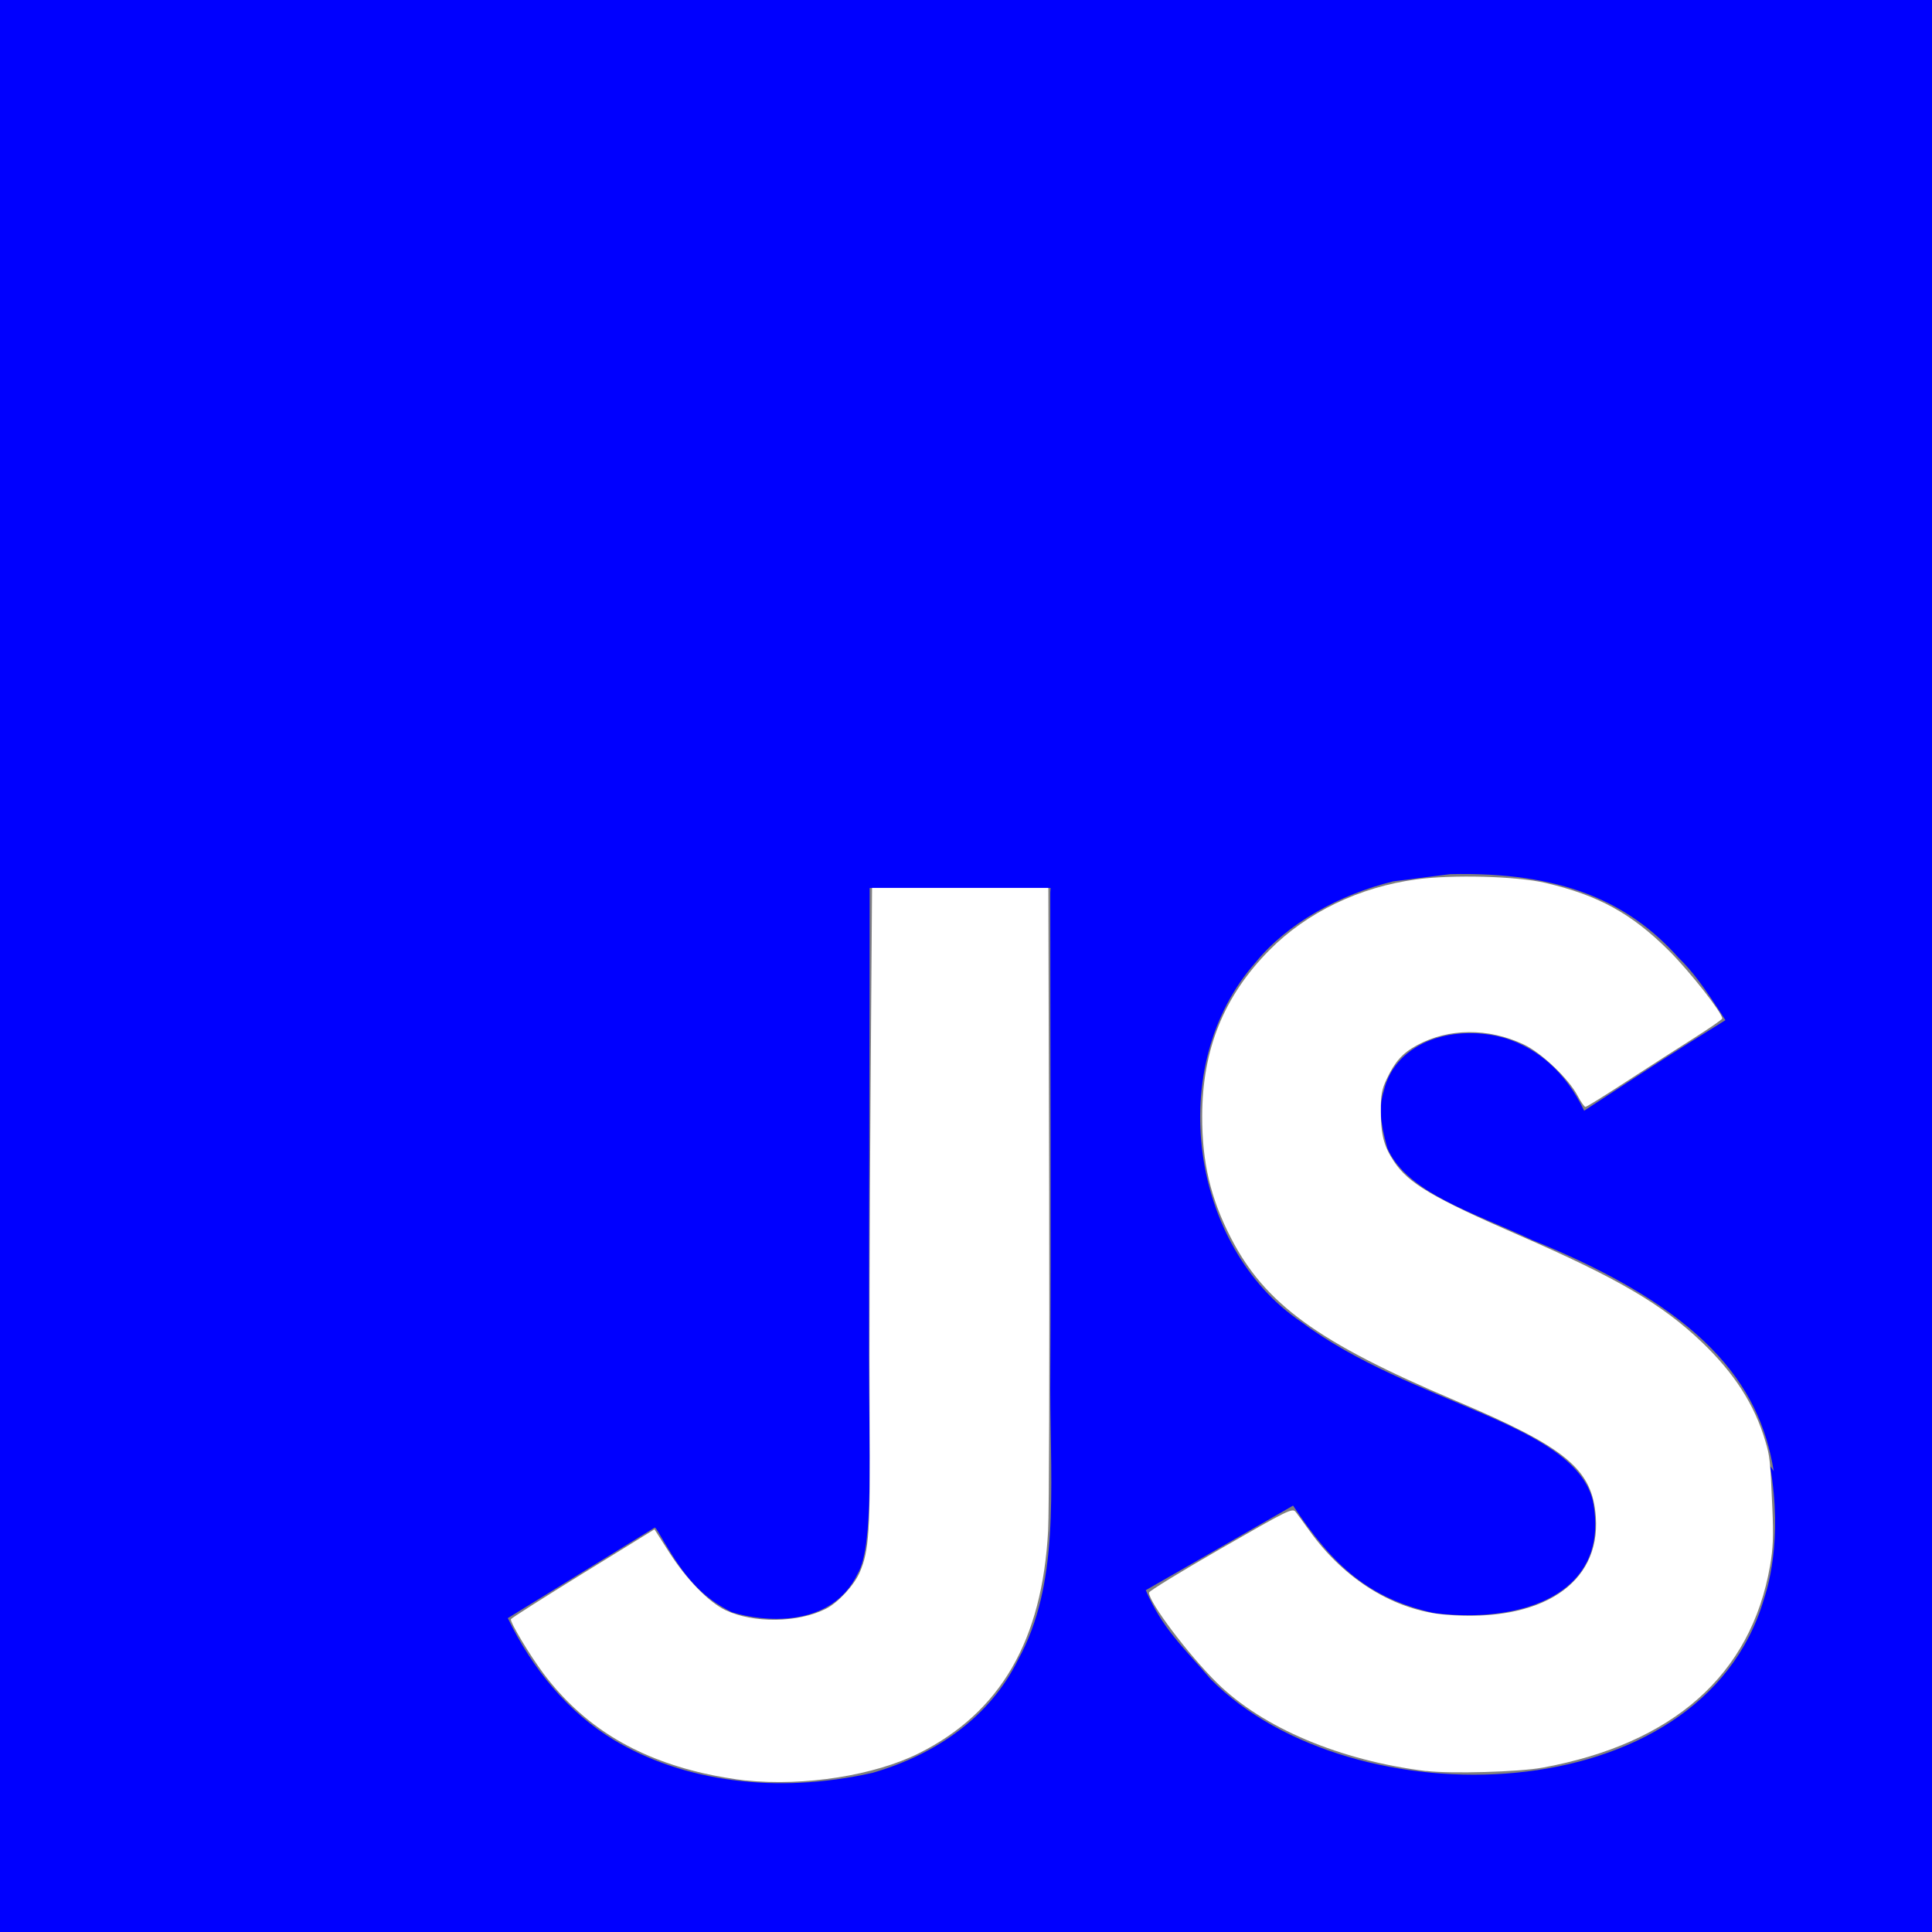 <?xml version="1.0" encoding="UTF-8" standalone="no"?>
<svg
   role="img"
   viewBox="0 0 24 24"
   version="1.1"
   id="svg1369"
   sodipodi:docname="javascript.svg"
   inkscape:version="1.2.2 (732a01da63, 2022-12-09)"
   xmlns:inkscape="http://www.inkscape.org/namespaces/inkscape"
   xmlns:sodipodi="http://sodipodi.sourceforge.net/DTD/sodipodi-0.dtd"
   xmlns="http://www.w3.org/2000/svg"
   xmlns:svg="http://www.w3.org/2000/svg">
  <rect x="0" y="0" width="24" height="24" fill="#808080" stroke="none"/>
  <defs
     id="defs1373" />
  <sodipodi:namedview
     id="namedview1371"
     pagecolor="#ffffff"
     bordercolor="#000000"
     borderopacity="0.25"
     inkscape:showpageshadow="2"
     inkscape:pageopacity="0.0"
     inkscape:pagecheckerboard="0"
     inkscape:deskcolor="#d1d1d1"
     showgrid="false"
     inkscape:zoom="34.541667"
     inkscape:cx="10.885404"
     inkscape:cy="13.114596"
     inkscape:window-width="1920"
     inkscape:window-height="1009"
     inkscape:window-x="-8"
     inkscape:window-y="-8"
     inkscape:window-maximized="1"
     inkscape:current-layer="svg1369" />
  <title
     id="title1365">JavaScript</title>
  <path
     d="M0 0h24v24H0V0zm22.034 18.276c-.175-1.095-.888-2.015-3.003-2.873-.736-.345-1.554-.585-1.797-1.14-.091-.33-.105-.51-.046-.705.15-.646.915-.84 1.515-.66.39.12.75.42.976.9 1.034-.676 1.034-.676 1.755-1.125-.27-.42-.404-.601-.586-.78-.63-.705-1.469-1.065-2.834-1.034l-.705.089c-.676.165-1.32.525-1.71 1.005-1.14 1.291-.811 3.541.569 4.471 1.365 1.02 3.361 1.244 3.616 2.205.24 1.17-.87 1.545-1.966 1.41-.811-.18-1.26-.586-1.755-1.336l-1.83 1.051c.21.48.45.689.81 1.109 1.74 1.756 6.09 1.666 6.871-1.004.029-.09.24-.705.074-1.65l.046.067zm-8.983-7.245h-2.248c0 1.938-.009 3.864-.009 5.805 0 1.232.063 2.363-.138 2.711-.33.689-1.18.601-1.566.48-.396-.196-.597-.466-.83-.855-.063-.105-.11-.196-.127-.196l-1.825 1.125c.305.63.75 1.172 1.324 1.517.855.51 2.004.675 3.207.405.783-.226 1.458-.691 1.811-1.411.51-.93.402-2.07.397-3.346.012-2.054 0-4.109 0-6.179l.004-.056z"
     id="path1367"
     style="fill:#0000ff" />
  <path
     style="fill:#ffffff;stroke-width:0.328;stroke-linecap:round"
     d="M 9.264,22.118 C 9.129,22.104 8.894,22.064 8.743,22.029 7.878,21.831 7.235,21.431 6.753,20.791 6.58,20.56 6.335,20.152 6.347,20.114 c 0.004,-0.012 0.407,-0.268 0.895,-0.569 l 0.888,-0.547 0.191,0.298 c 0.209,0.325 0.481,0.604 0.687,0.704 0.348,0.168 0.908,0.161 1.256,-0.017 0.15,-0.077 0.348,-0.292 0.417,-0.453 0.116,-0.27 0.131,-0.511 0.122,-1.928 -0.005,-0.74 4.05e-4,-2.522 0.011,-3.959 l 0.019,-2.613 h 1.095 1.095 l 0.01,3.785 c 0.005,2.082 -4.08e-4,3.973 -0.013,4.202 -0.074,1.362 -0.591,2.253 -1.6,2.76 -0.555,0.278 -1.423,0.415 -2.157,0.34 z"
     id="path1630" />
  <path
     style="fill:#ffffff;stroke-width:0.328;stroke-linecap:round"
     d="m 17.718,22.001 c -1.067,-0.13 -2.032,-0.537 -2.601,-1.097 -0.354,-0.349 -0.844,-0.999 -0.844,-1.12 0,-0.018 0.401,-0.264 0.89,-0.545 0.854,-0.49 0.892,-0.509 0.934,-0.455 0.024,0.031 0.101,0.136 0.172,0.235 0.436,0.607 1.056,0.988 1.695,1.04 1.18,0.097 1.917,-0.383 1.86,-1.212 -0.041,-0.595 -0.366,-0.865 -1.744,-1.448 -1.709,-0.723 -2.368,-1.201 -2.792,-2.027 -0.25,-0.488 -0.355,-0.932 -0.354,-1.505 8.4e-4,-0.83 0.268,-1.491 0.835,-2.064 0.464,-0.469 1.119,-0.784 1.826,-0.879 0.453,-0.061 1.246,-0.039 1.599,0.043 0.661,0.154 1.073,0.38 1.537,0.842 0.259,0.258 0.663,0.772 0.663,0.843 0,0.012 -0.16,0.122 -0.355,0.246 -0.195,0.123 -0.572,0.366 -0.837,0.538 -0.265,0.173 -0.493,0.314 -0.507,0.314 -0.013,0 -0.057,-0.062 -0.097,-0.138 -0.111,-0.212 -0.448,-0.533 -0.668,-0.637 -0.442,-0.208 -0.935,-0.205 -1.329,0.01 -0.179,0.097 -0.273,0.203 -0.374,0.417 -0.063,0.133 -0.075,0.199 -0.074,0.405 0.001,0.292 0.038,0.432 0.163,0.621 0.18,0.272 0.481,0.45 1.558,0.919 1.22,0.531 1.777,0.857 2.268,1.327 0.405,0.388 0.655,0.778 0.788,1.23 0.057,0.193 0.06,0.226 0.087,0.839 0.015,0.342 0.009,0.492 -0.029,0.709 -0.236,1.352 -1.2,2.208 -2.825,2.506 -0.293,0.054 -1.142,0.078 -1.447,0.041 z"
     id="path1632" />
</svg>
